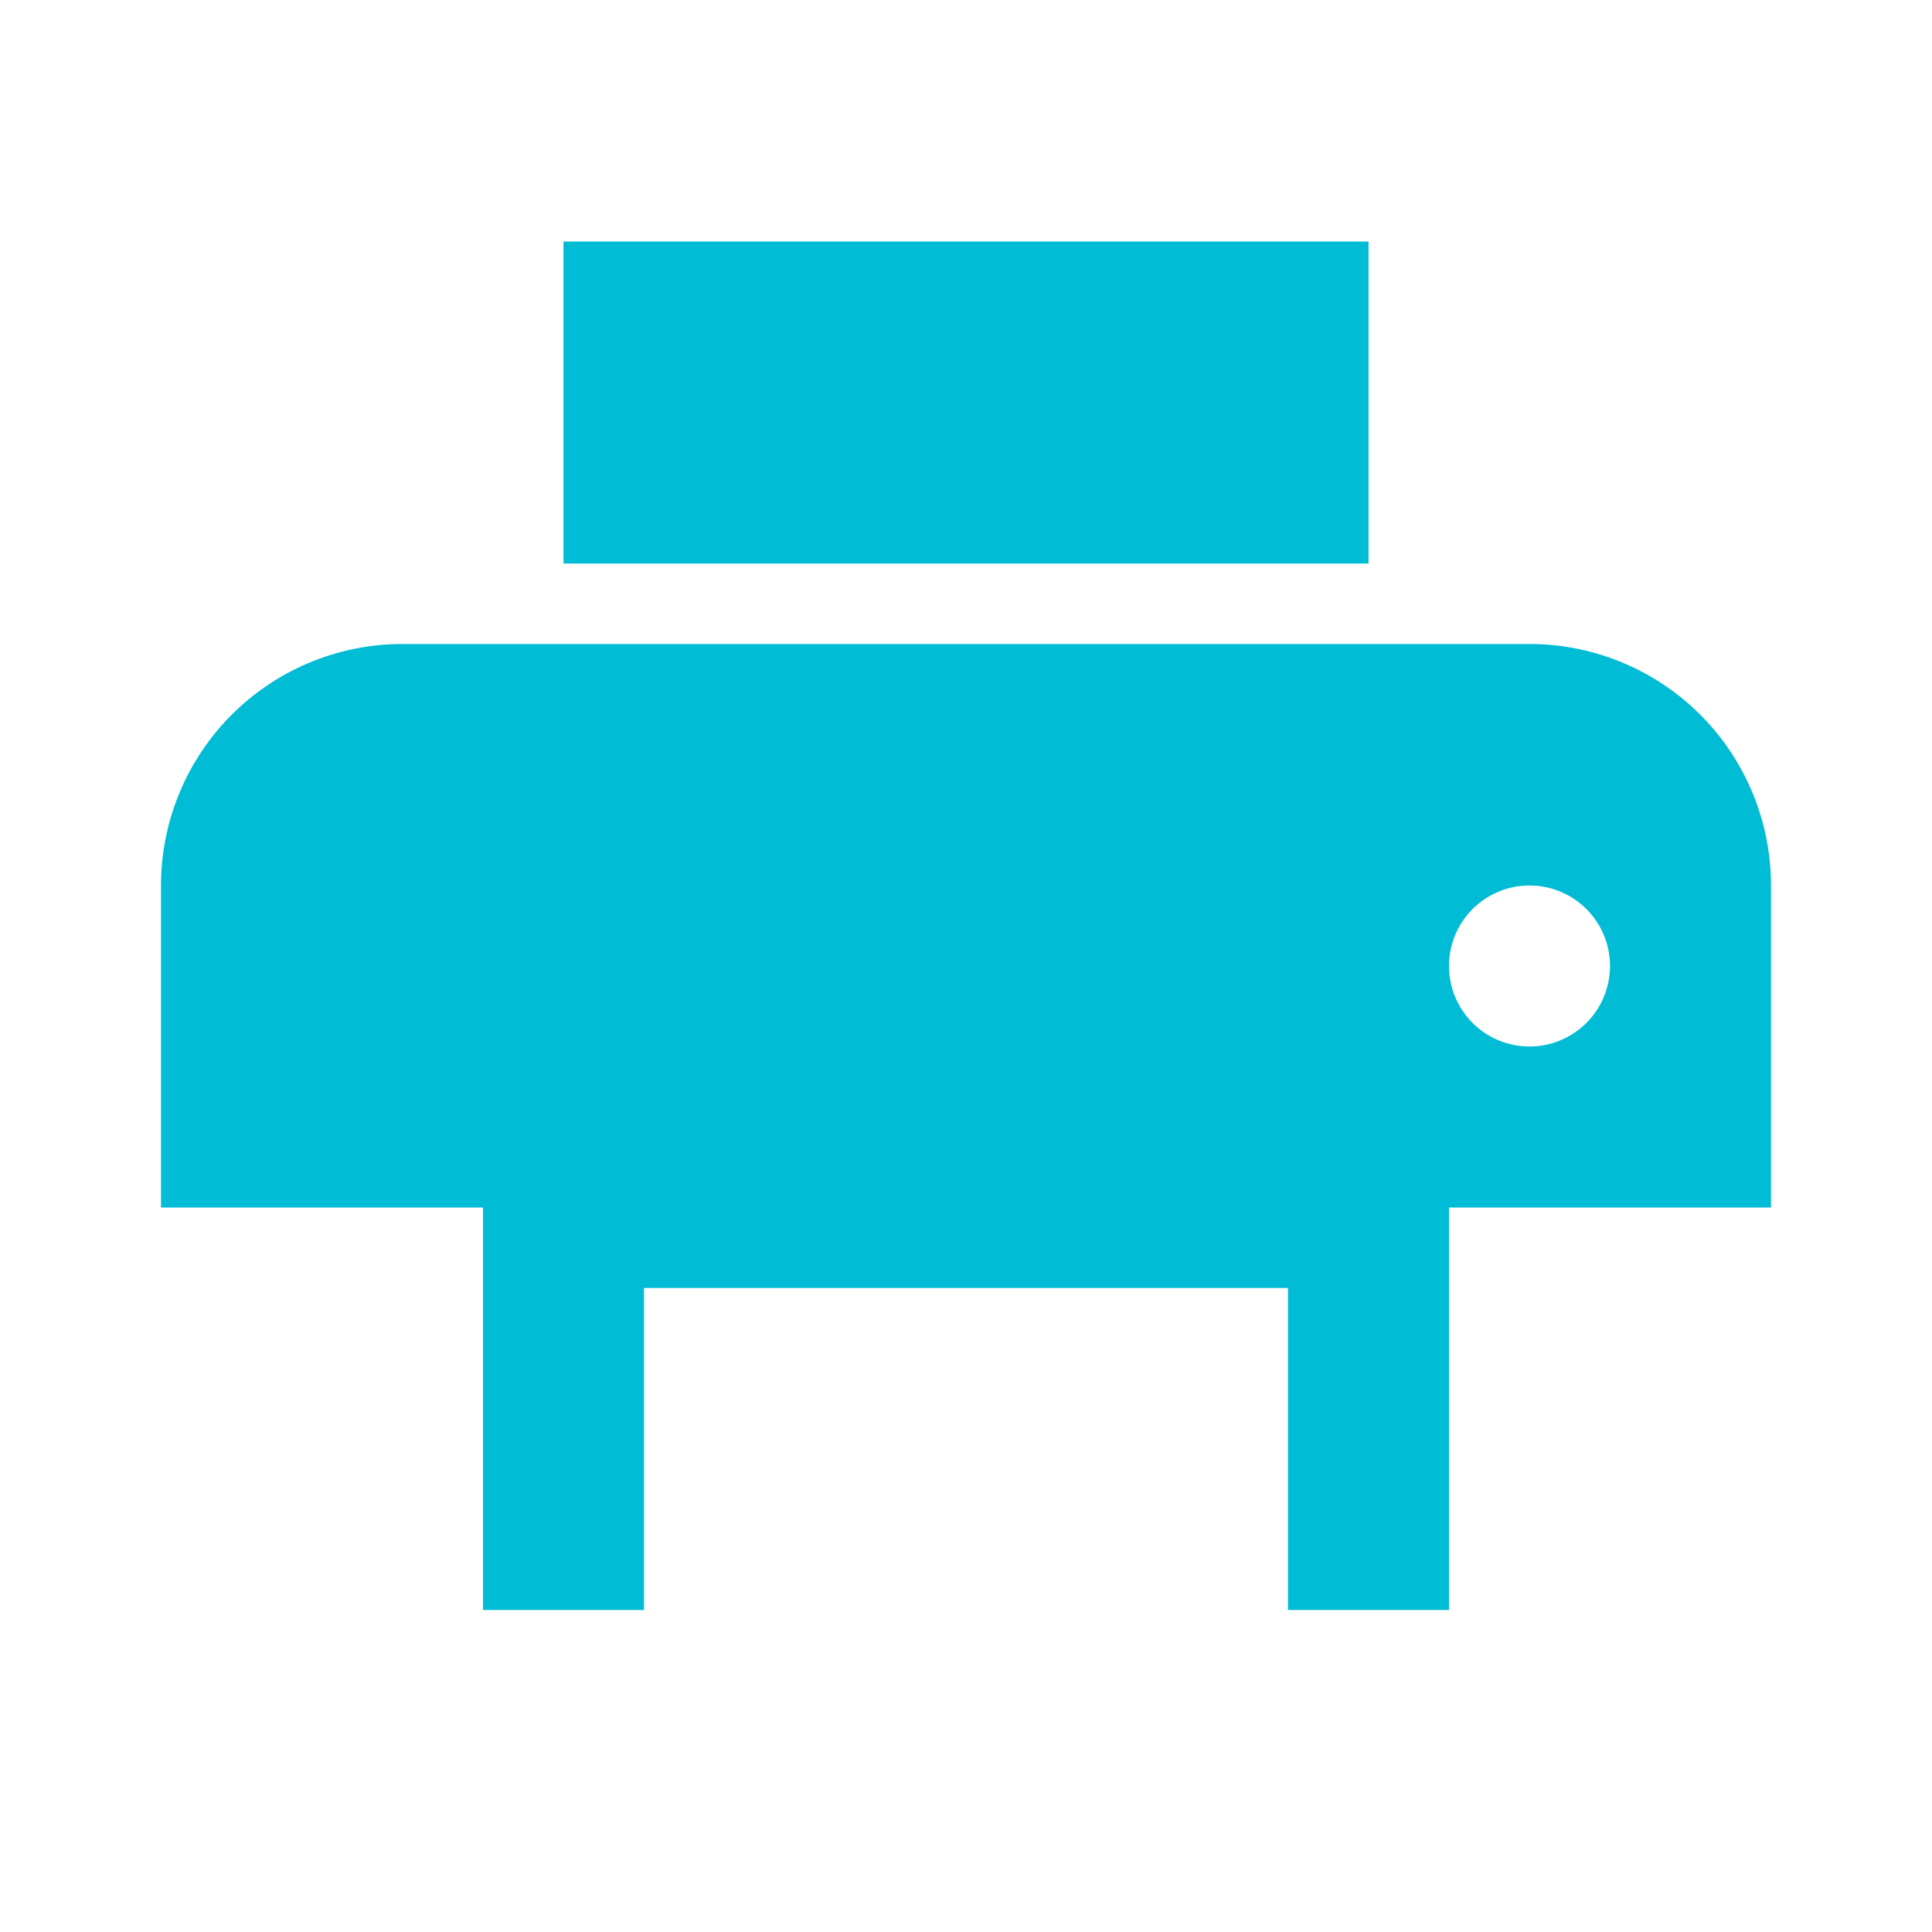 <svg xmlns="http://www.w3.org/2000/svg" viewBox="0 0 24 24" width="24" height="24" fill="#00bcd4">
  <path d="M19 8H5a3 3 0 0 0-3 3v4h4v5h12v-5h4v-4a3 3 0 0 0-3-3zM16 20H8v-4h8v4zm3-7a1 1 0 1 1 0-2 1 1 0 0 1 0 2zM17 3H7v4h10V3z"/>
</svg>

